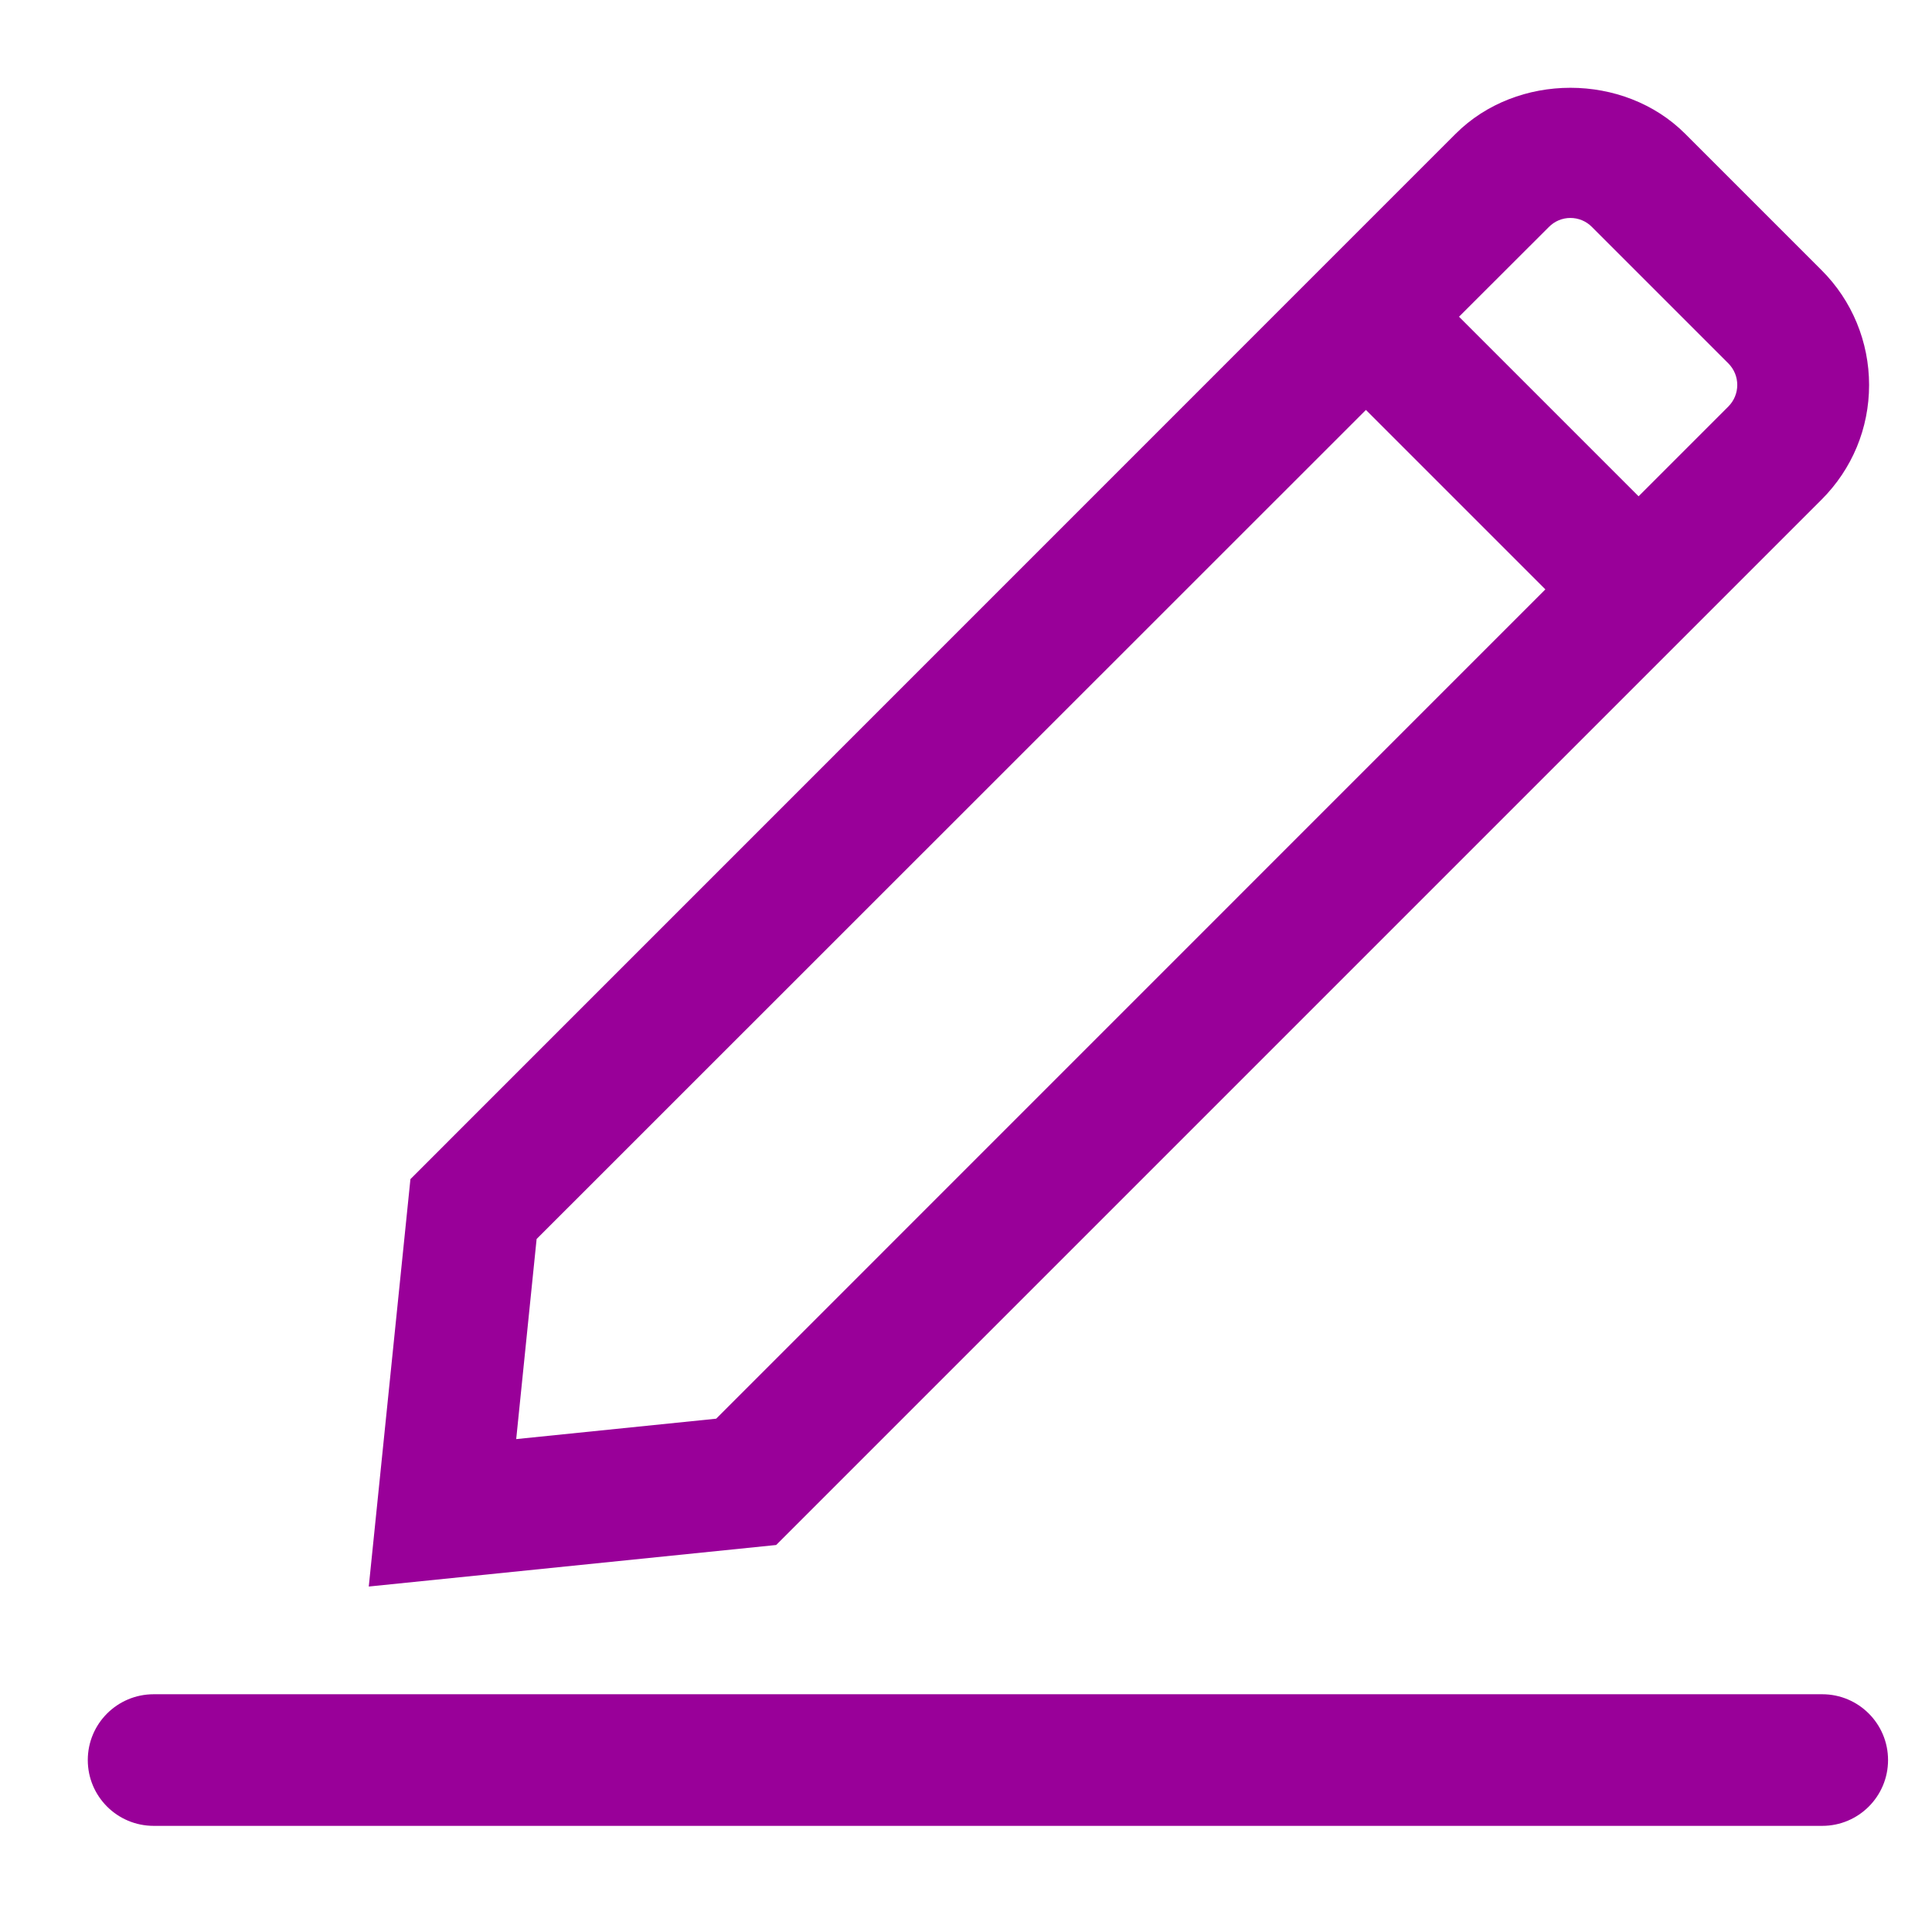 <?xml version="1.0" encoding="UTF-8"?>
<svg width="16px" height="16px" viewBox="0 0 16 16" version="1.1" fill="#990099" xmlns="http://www.w3.org/2000/svg" xmlns:xlink="http://www.w3.org/1999/xlink">
     <rect id="r" opacity="0" x="0" y="0" width="16" height="16"></rect>
            <path d="M15.091,14.031 C15.392,14.031 15.636,14.275 15.636,14.576 C15.636,14.877 15.392,15.121 15.091,15.121 L1.273,15.121 C0.971,15.121 0.727,14.877 0.727,14.576 C0.727,14.275 0.971,14.031 1.273,14.031 L15.091,14.031 L15.091,14.031 Z M15.085,4.138 L6.428,12.795 L3.054,13.139 L3.399,9.765 L10.926,2.237 L10.926,2.237 L12.055,1.108 C12.563,0.6 13.448,0.6 13.956,1.108 L15.085,2.237 C15.338,2.489 15.479,2.831 15.479,3.188 C15.479,3.547 15.339,3.884 15.085,4.138 L15.085,4.138 Z M4.275,11.918 L5.931,11.749 L12.798,4.881 L11.312,3.395 L4.444,10.261 L4.275,11.918 Z M13.005,1.805 C12.938,1.805 12.874,1.832 12.827,1.88 L12.083,2.623 L13.57,4.11 L14.313,3.367 C14.412,3.268 14.412,3.108 14.313,3.009 L13.184,1.88 C13.137,1.832 13.073,1.805 13.005,1.805 Z" id="c"></path>
</svg>